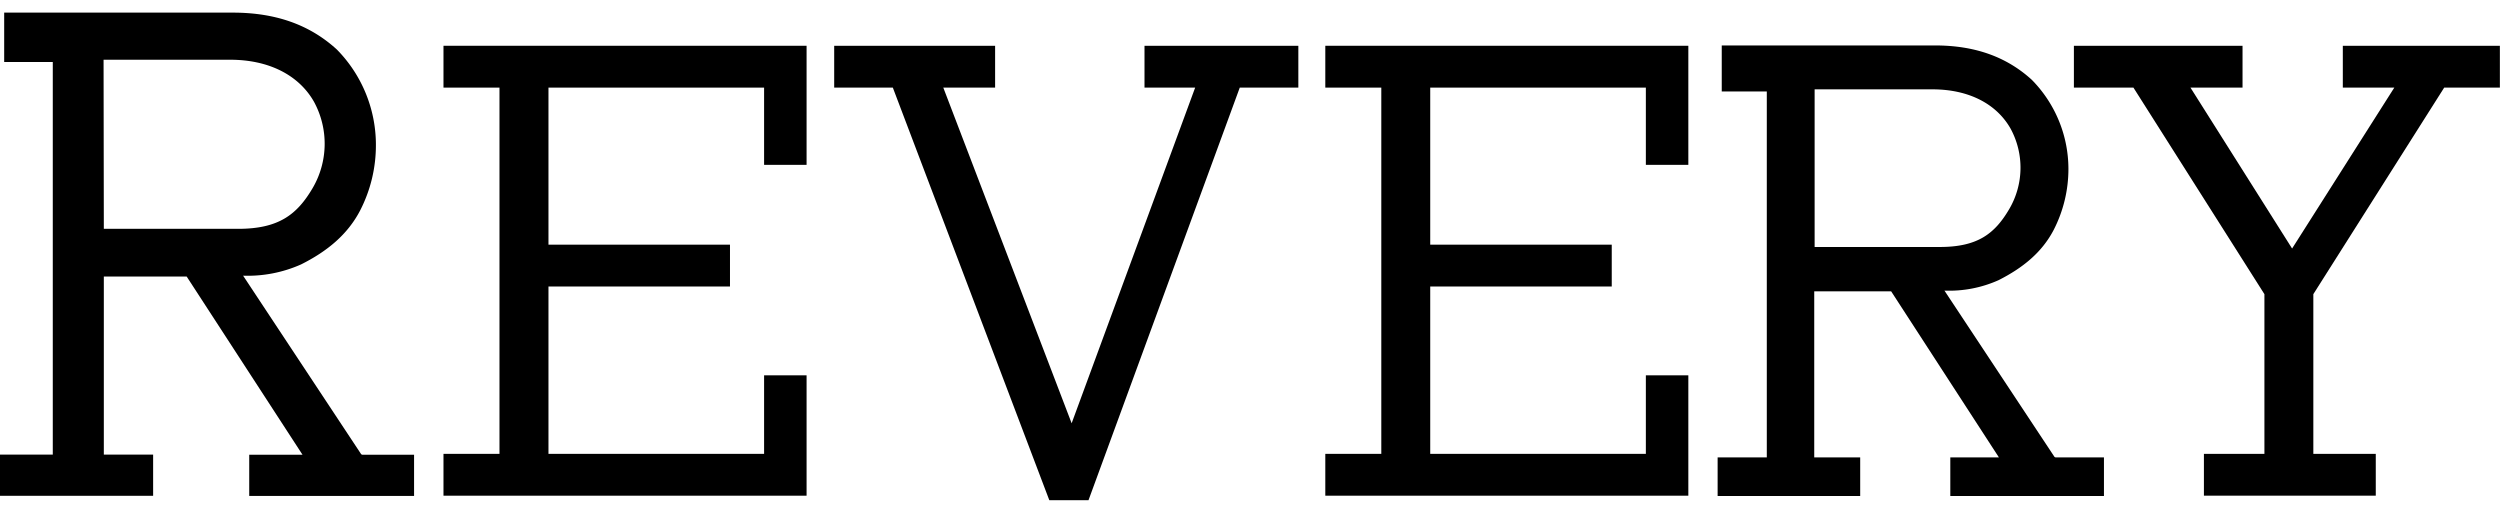 <svg xmlns="http://www.w3.org/2000/svg" width="78" height="16" viewBox="0 0 388.4 75.75"><polygon points="118.71 23.65 118.71 11.65 85.21 11.65 85.21 36.05 113.41 36.05 113.41 42.55 85.21 42.55 85.21 68.55 118.71 68.55 118.71 56.35 125.31 56.35 125.31 75.05 68.9 75.05 68.9 68.55 77.6 68.55 77.6 11.65 68.9 11.65 68.9 5.15 125.31 5.15 125.31 23.65 118.71 23.65"></polygon><polygon points="201.71 5.15 201.71 11.65 192.61 11.65 169.11 75.75 163.02 75.75 138.71 11.65 129.6 11.65 129.6 5.15 154.6 5.15 154.6 11.65 146.55 11.65 166.49 63.8 185.68 11.65 177.81 11.65 177.81 5.15 201.71 5.15"></polygon><polygon points="255.7 23.65 255.7 11.65 222.2 11.65 222.2 36.05 250.4 36.05 250.4 42.55 222.2 42.55 222.2 68.55 255.7 68.55 255.7 56.35 262.3 56.35 262.3 75.05 205.9 75.05 205.9 68.55 214.6 68.55 214.6 11.65 205.9 11.65 205.9 5.15 262.3 5.15 262.3 23.65 255.7 23.65"></polygon><path d="M343.4,69.55h9.4V43.45L332,10.65h-8.8V6.15h24.2v4.5h-8.9l17.6,27.9,17.7-27.9H365V6.15h22.4v4.5h-8.2l-20.8,32.8v26.1h9.7v4.5H343.4Z"></path><path d="M369.1,75.05H342.4v-6.5h9.4V43.74L331.45,11.65H322.2V5.15h26.2v6.5h-8.09l15.79,25,15.88-25h-8V5.15h24.4v6.5h-8.65L359.4,43.74V68.55h9.7Zm-24.7-2h22.7v-2.5h-9.7V43.16L378.65,9.65h7.75V7.15H366v2.5h9.62L356.1,40.42,336.69,9.65h9.71V7.15H324.2v2.5h8.35L353.8,43.16V70.55h-9.4Z"></path><path d="M56.09,68.57,37.77,40.87a20.36,20.36,0,0,0,9-1.75c4-2,7.23-4.61,9.2-8.42A22.1,22.1,0,0,0,58.4,20.55,21.1,21.1,0,0,0,52.32,5.72C48.1,1.87,42.81,0,36.17,0H.65V7.67H8.2v61H0v6.4H23.79v-6.4H16.13V41H29L47,68.69H38.72v6.4H64.33v-6.4h-8A.33.33,0,0,1,56.09,68.57Zm-40-61.25H35.77c6,0,10.65,2.39,13,6.51a13.64,13.64,0,0,1-.21,13.45c-2.41,4.09-5.25,6.31-11.56,6.31H16.13Z"></path><path d="M319.17,69,302.09,43.19a18.77,18.77,0,0,0,8.42-1.63c3.73-1.89,6.73-4.29,8.57-7.84a20.74,20.74,0,0,0,2.27-9.46,19.73,19.73,0,0,0-5.7-13.83c-3.93-3.58-8.86-5.33-15-5.33H267.49v7.15h7V69.1h-7.64v6H289v-6h-7.14V43.3h11.95l16.74,25.8H303v6h23.87v-6h-7.44A.32.32,0,0,1,319.17,69ZM281.92,11.92h18.31c5.62,0,9.93,2.24,12.12,6.08a12.7,12.7,0,0,1-.2,12.53c-2.24,3.81-4.89,5.88-10.77,5.88H281.92Z"></path></svg>